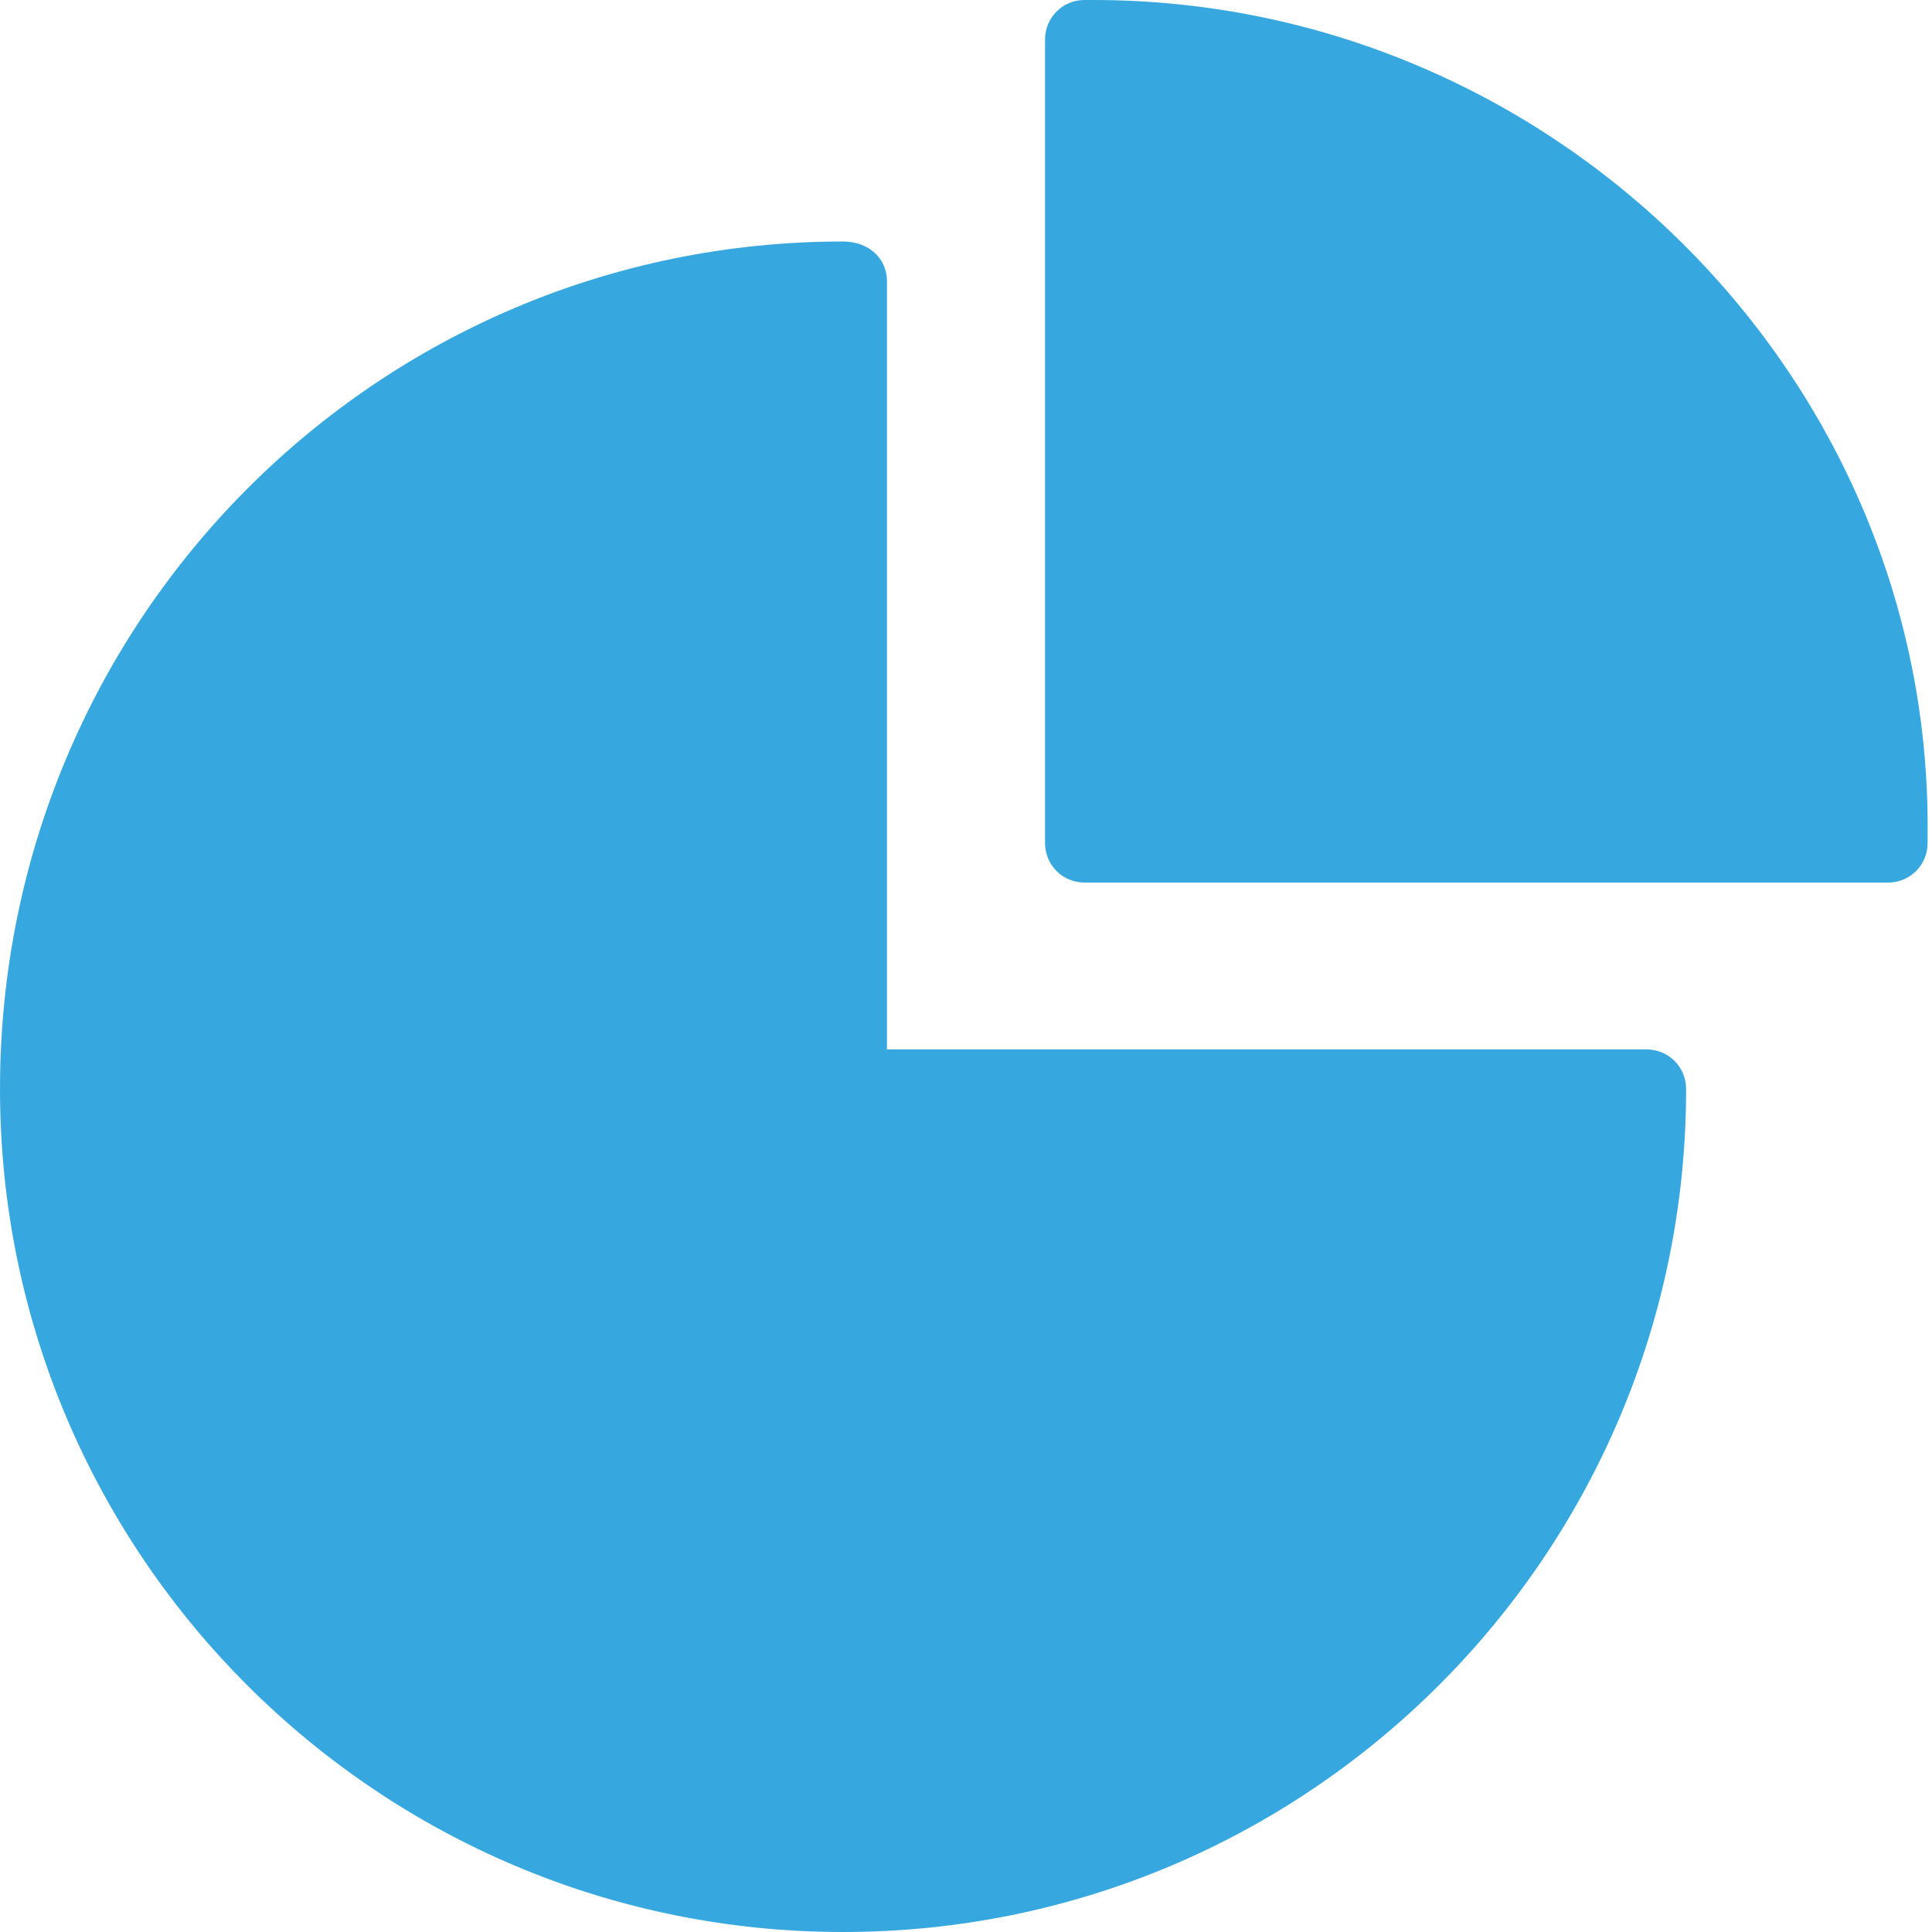 <?xml version="1.0" encoding="utf-8"?>
<!-- Generator: Adobe Illustrator 22.1.0, SVG Export Plug-In . SVG Version: 6.00 Build 0)  -->
<svg version="1.1" id="Слой_1" xmlns="http://www.w3.org/2000/svg" xmlns:xlink="http://www.w3.org/1999/xlink" x="0px" y="0px"
	 viewBox="0 0 44 44" style="enable-background:new 0 0 44 44;" xml:space="preserve">
<style type="text/css">
	.st0{fill:#37A8DF;}
</style>
<g>
	<path class="st0" d="M24.9,0h-0.2c-0.5,0-0.9,0.4-0.9,0.9v18.3c0,0.5,0.4,0.9,0.9,0.9h18.3c0.5,0,0.9-0.4,0.9-0.9v-0.2
		C44,8.6,35.4,0,24.9,0z"/>
	<path class="st0" d="M19.2,5.5C8.6,5.5,0,14.1,0,24.8C0,35.4,8.6,44,19.2,44s19.2-8.6,19.2-19.2c0-0.5-0.4-0.9-0.9-0.9H20.2V6.4
		C20.2,5.9,19.8,5.5,19.2,5.5z"/>
</g>
</svg>
